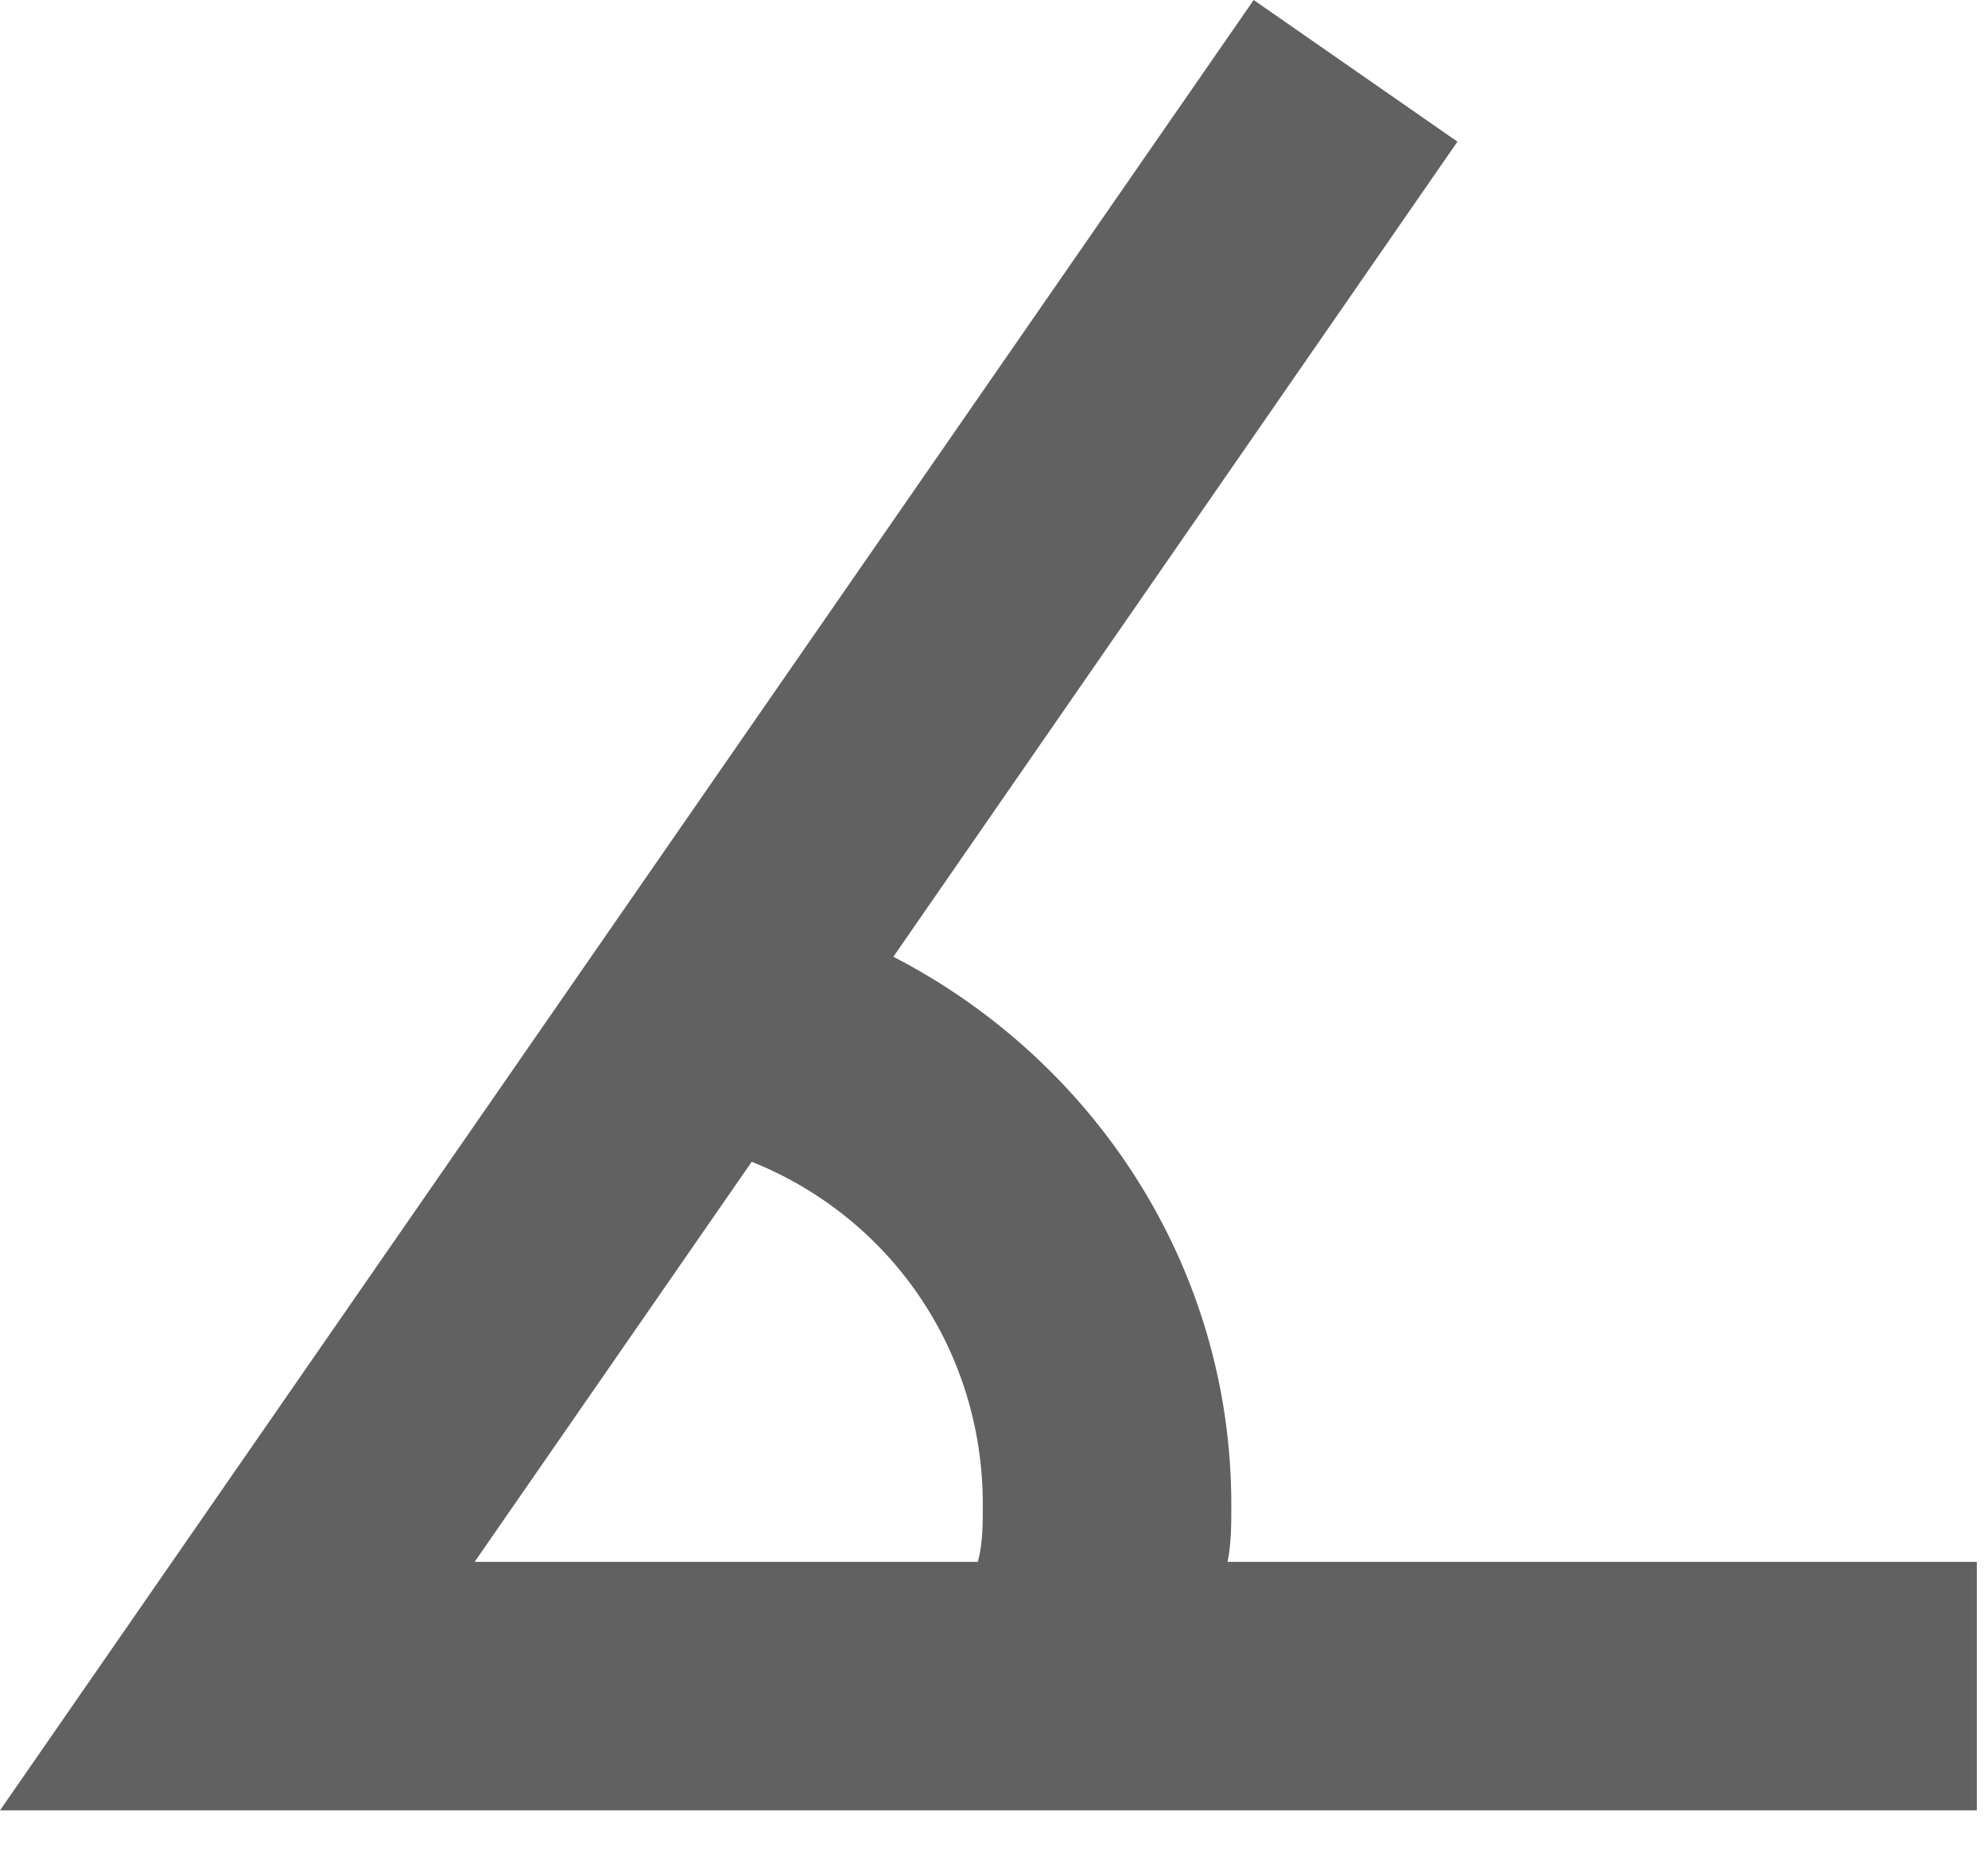 <svg width="16" height="15" viewBox="0 0 16 15" fill="none" xmlns="http://www.w3.org/2000/svg">
<path d="M15.91 14.57H0L10.09 0L11.73 1.14L7.19 7.7C8.8 8.53 9.91 10.19 9.91 12.11C9.91 12.27 9.91 12.42 9.88 12.57H15.91V14.57ZM3.82 12.57H7.87C7.91 12.42 7.91 12.27 7.91 12.11C7.91 10.85 7.15 9.79 6.05 9.35L3.82 12.57Z" fill="#616161"/>
</svg>
